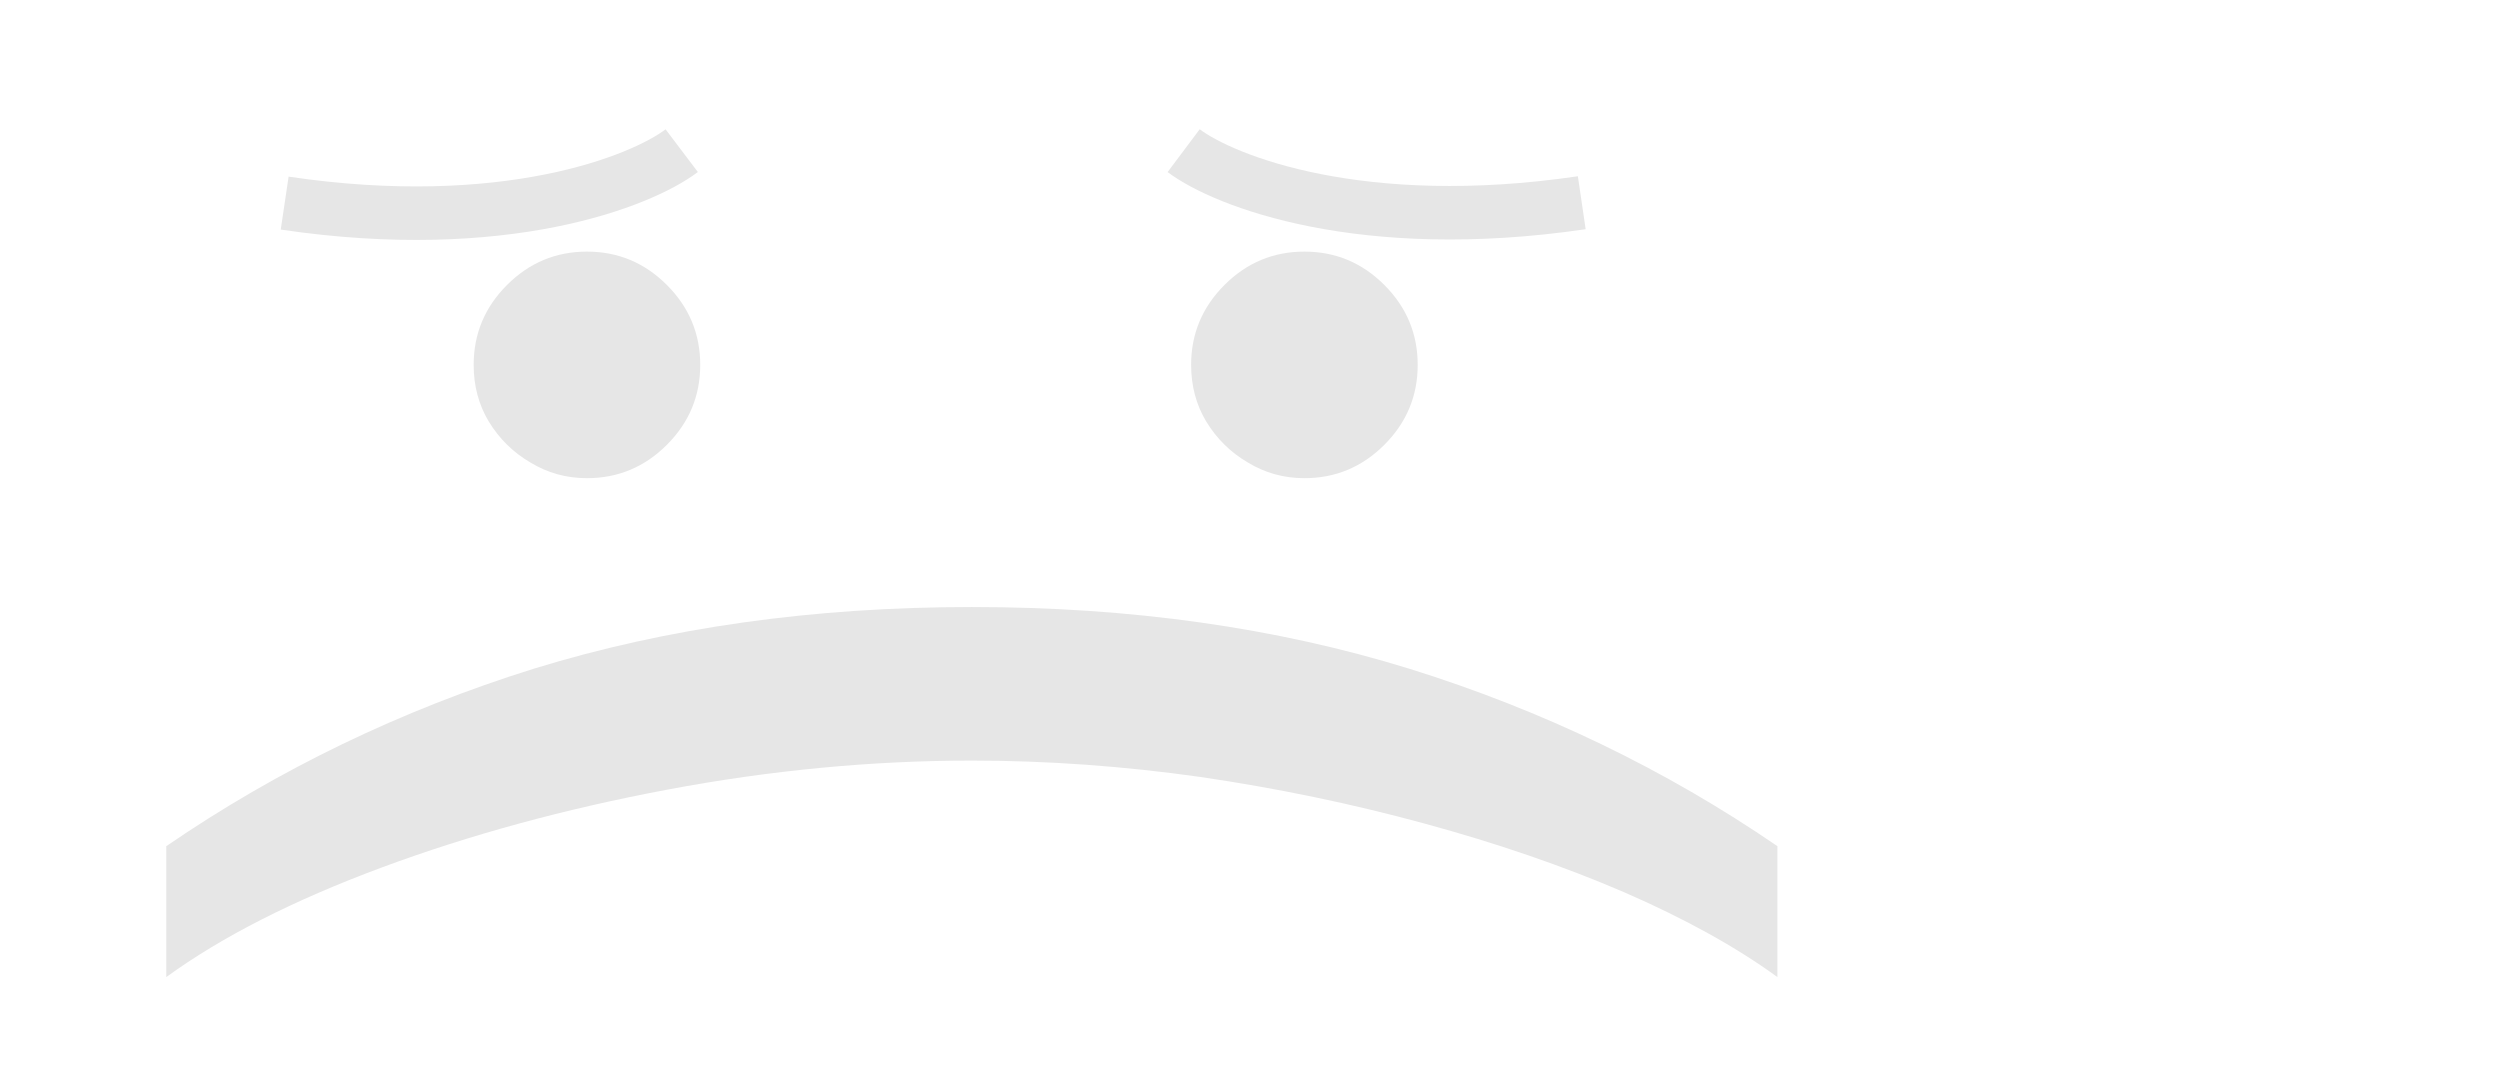 <svg width="1028" height="439" viewBox="0 0 1168 386" fill="none" xmlns="http://www.w3.org/2000/svg">
<path d="M221.295 114.085C221.295 99.579 226.49 87.132 236.879 76.743C247.268 66.354 259.716 61.159 274.222 61.159C288.727 61.159 301.175 66.354 311.564 76.743C321.953 87.132 327.148 99.579 327.148 114.085C327.148 128.591 321.953 141.038 311.564 151.428C301.175 161.817 288.727 167.011 274.222 167.011C264.616 167.011 255.795 164.561 247.759 159.661C239.722 154.956 233.253 148.585 228.352 140.548C223.648 132.707 221.295 123.886 221.295 114.085ZM556.494 114.085C556.494 99.579 561.689 87.132 572.078 76.743C582.467 66.354 594.915 61.159 609.42 61.159C623.926 61.159 636.374 66.354 646.763 76.743C657.152 87.132 662.347 99.579 662.347 114.085C662.347 128.591 657.152 141.038 646.763 151.428C636.374 161.817 623.926 167.011 609.42 167.011C599.815 167.011 590.994 164.561 582.957 159.661C574.92 154.956 568.452 148.585 563.551 140.548C558.847 132.707 556.494 123.886 556.494 114.085Z" fill="black" fill-opacity="0.1"/>
<path d="M454.045 227.21C528.142 227.21 596.26 236.815 658.399 256.026C720.734 275.432 778.071 303.071 830.409 338.943V400.102C811.003 385.989 787.088 372.757 758.665 360.408C730.438 348.254 699.368 337.571 665.456 328.358C631.74 319.145 596.848 311.892 560.78 306.599C524.712 301.503 489.134 298.955 454.045 298.955C407.392 298.955 360.053 303.463 312.027 312.48C264.001 321.497 219.406 333.651 178.241 348.94C137.077 364.23 103.557 381.284 77.682 400.102V338.943C130.02 303.071 187.259 275.432 249.398 256.026C311.733 236.815 379.949 227.21 454.045 227.21Z" fill="black" fill-opacity="0.1"/>
<path d="M133 38.5C235.4 53.7 299.333 28.5 318.5 14" stroke="black" stroke-opacity="0.1" stroke-width="25"/>
<path d="M739 38.324C636.324 53.414 572.218 28.396 553 14" stroke="black" stroke-opacity="0.1" stroke-width="25"/>
</svg>
